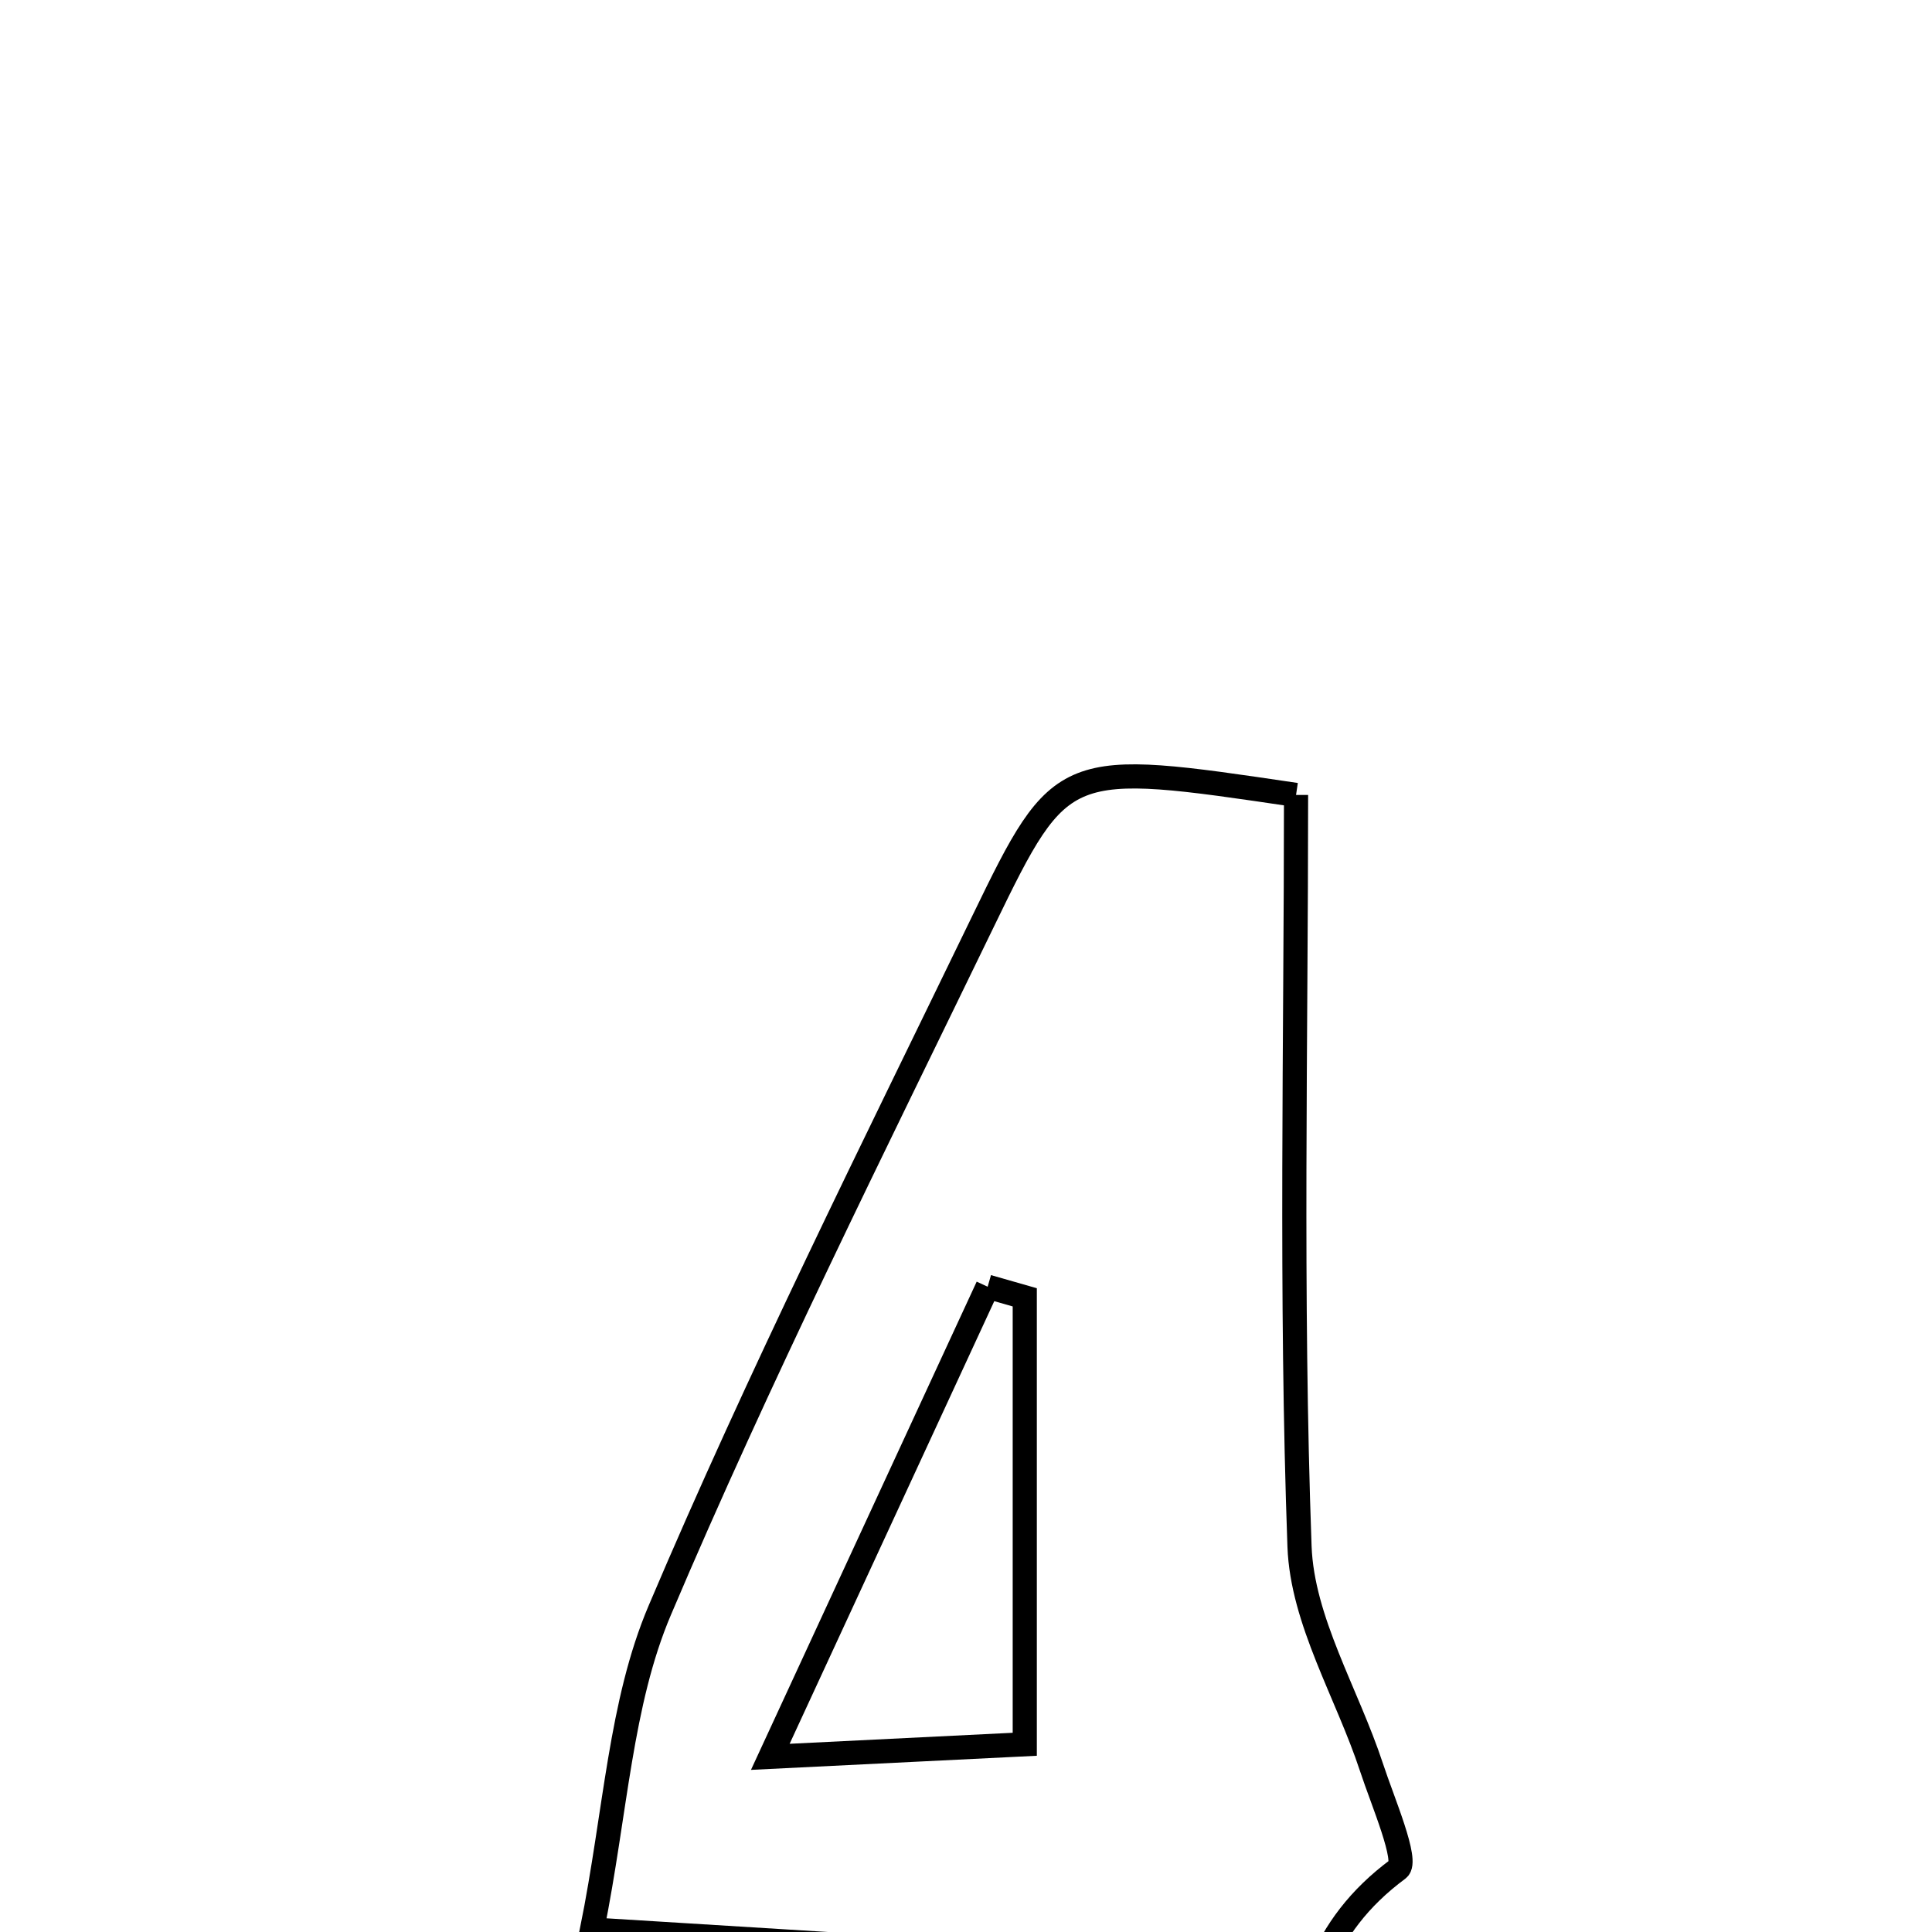 <svg xmlns="http://www.w3.org/2000/svg" viewBox="0.0 0.0 24.0 24.0" height="200px" width="200px"><path fill="none" stroke="black" stroke-width=".3" stroke-opacity="1.0"  filling="0" d="M16.1 9.875 C16.1 12.946 16.03 16.081 16.143 19.21 C16.177 20.134 16.735 21.036 17.037 21.954 C17.178 22.384 17.498 23.121 17.367 23.218 C15.411 24.664 16.491 26.943 15.841 28.845 C14.957 28.845 14.125 28.845 13.029 28.845 C12.944 27.44 12.86 26.043 12.755 24.303 C10.953 24.191 9.362 24.093 7.355 23.969 C7.65 22.505 7.704 21.16 8.197 20.001 C9.429 17.099 10.841 14.274 12.217 11.435 C13.186 9.436 13.213 9.448 16.1 9.875"></path>
<path fill="none" stroke="black" stroke-width=".3" stroke-opacity="1.0"  filling="0" d="M12.269 15.984 C12.422 16.028 12.576 16.072 12.73 16.116 C12.73 17.863 12.73 19.611 12.73 21.668 C11.843 21.712 10.967 21.755 9.569 21.824 C10.599 19.596 11.434 17.79 12.269 15.984"></path></svg>
